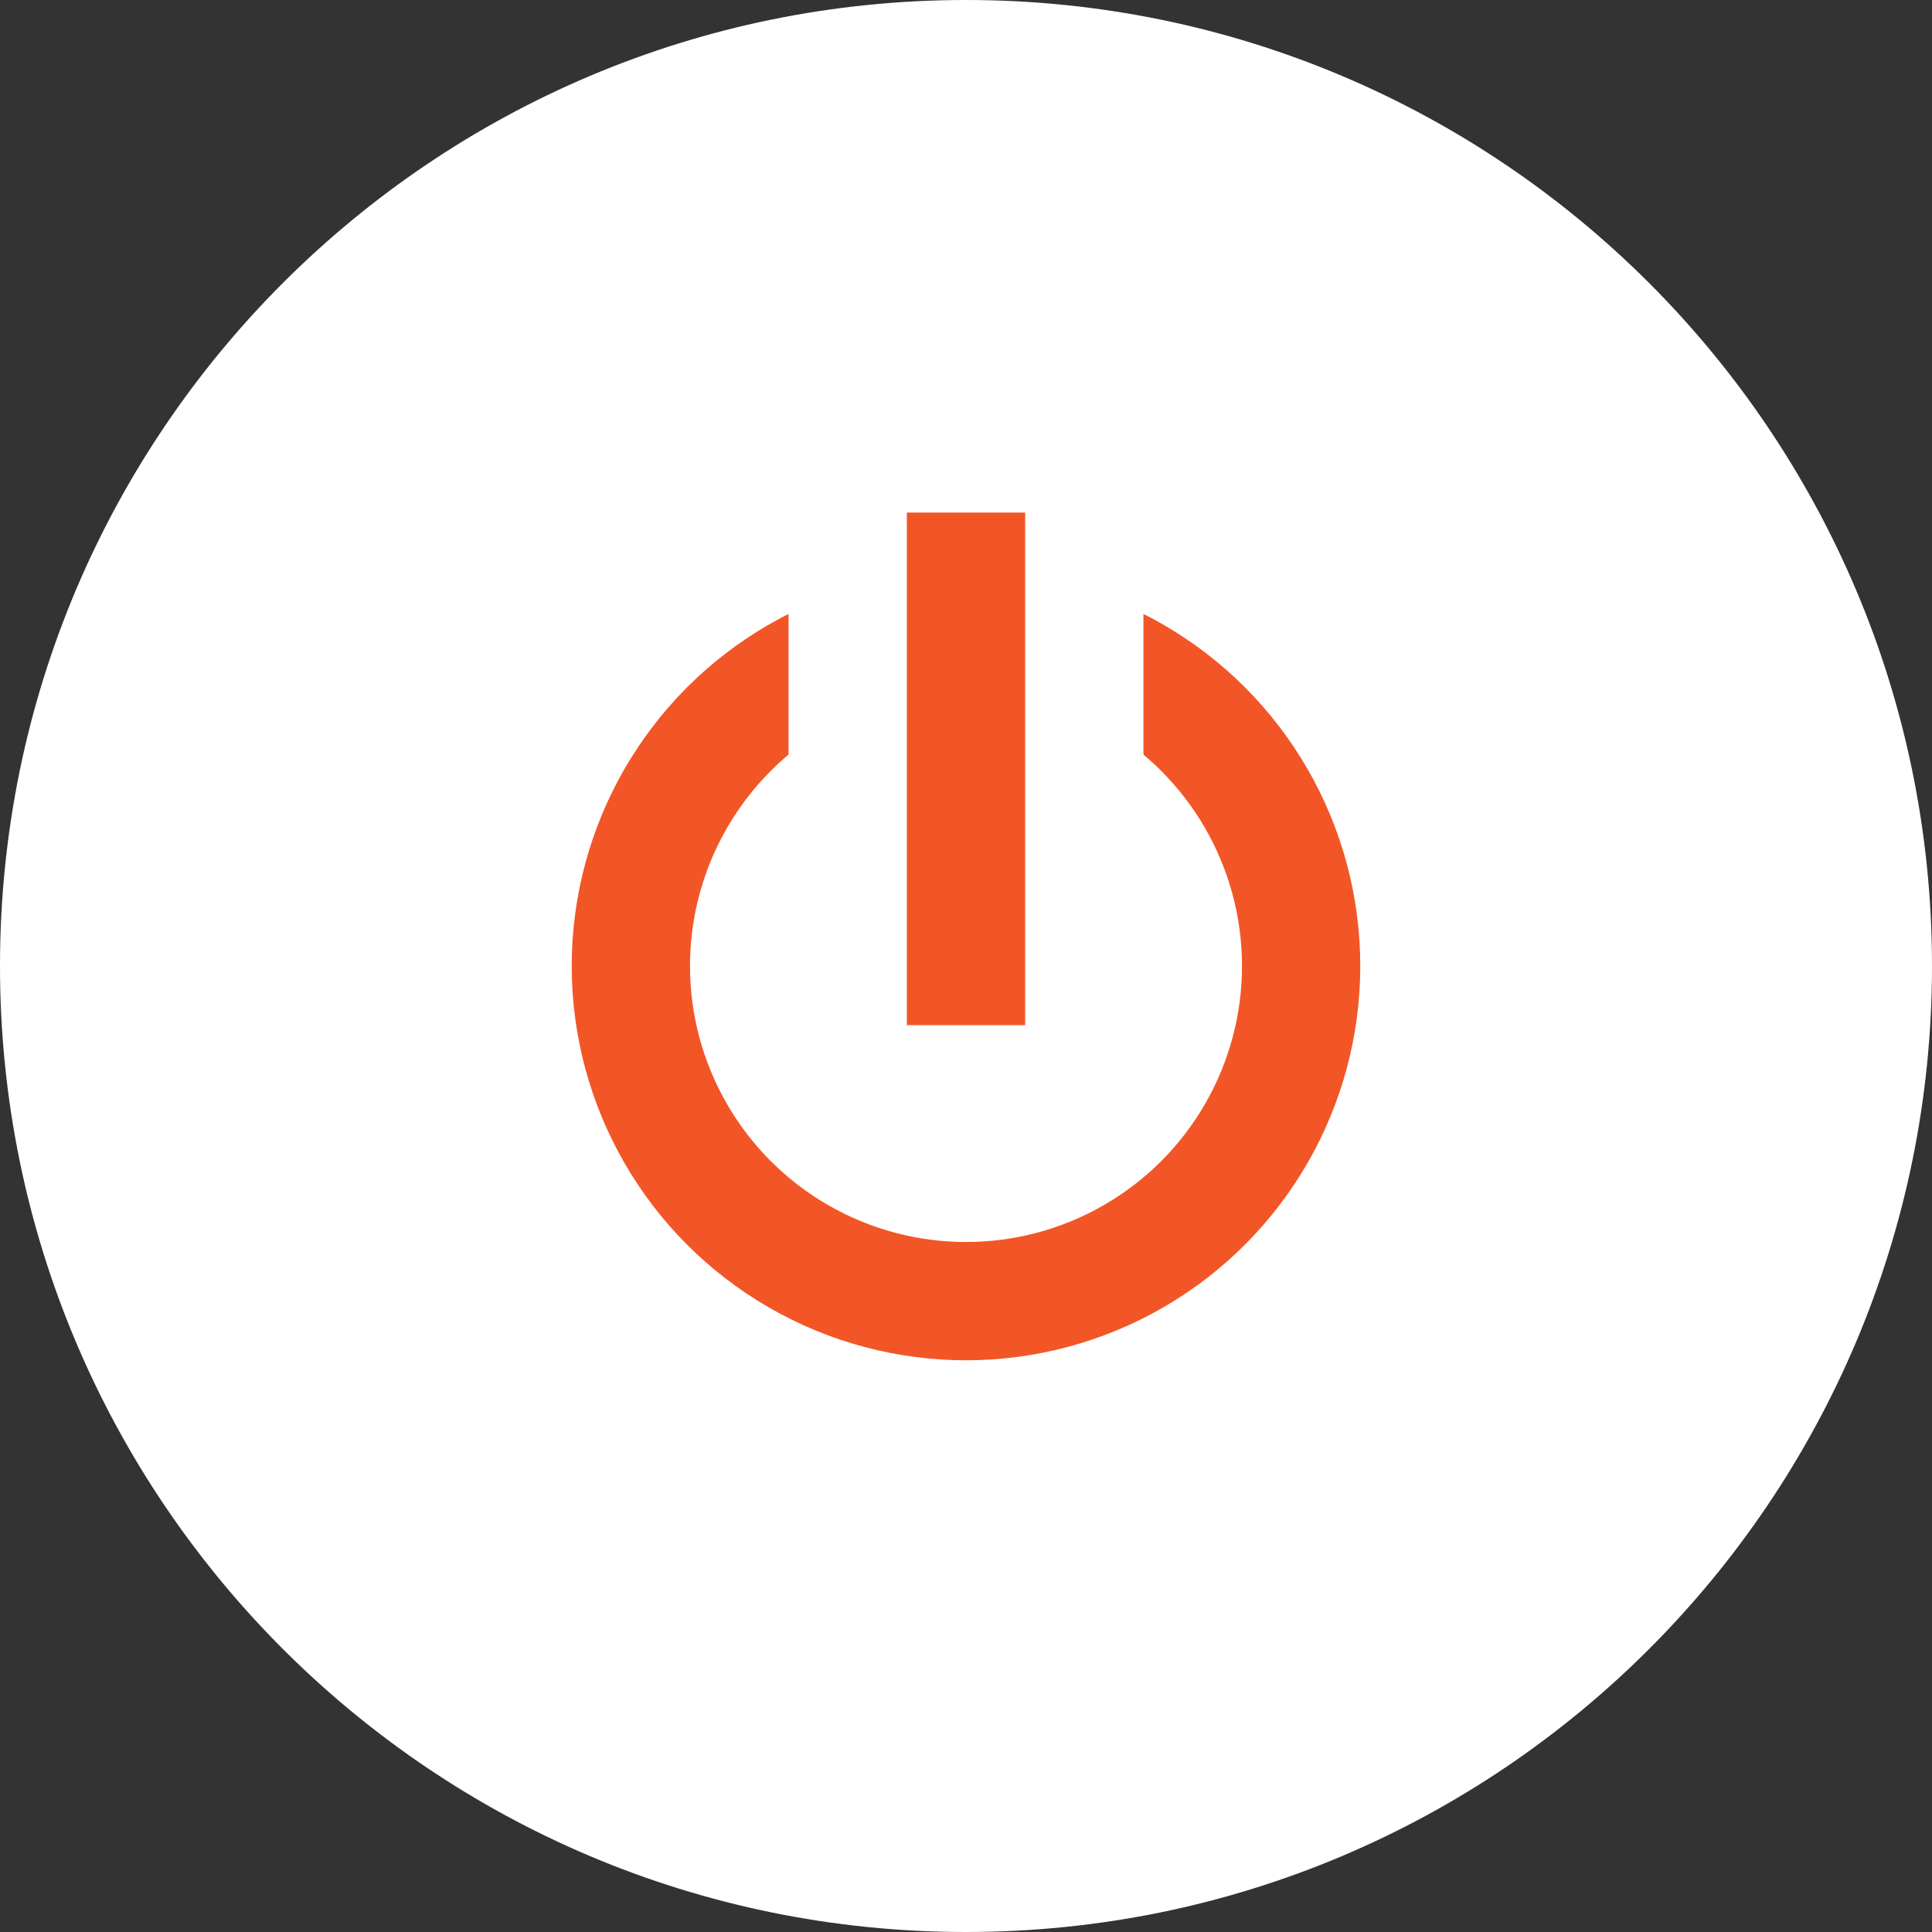 <?xml version="1.0" encoding="UTF-8" standalone="no"?>
<svg width="49px" height="49px" viewBox="0 0 49 49" version="1.1" xmlns="http://www.w3.org/2000/svg" xmlns:xlink="http://www.w3.org/1999/xlink" xmlns:sketch="http://www.bohemiancoding.com/sketch/ns">
    <rect x="0" y="0" width="49" height="49" fill="#333333" stroke="none"/>
    <!-- Generator: Sketch 3.0.2 (7799) - http://www.bohemiancoding.com/sketch -->
    <title>logout</title>
    <description>Created with Sketch.</description>
    <defs></defs>
    <g id="Page-2" stroke="none" stroke-width="1" fill="none" fill-rule="evenodd" sketch:type="MSPage">
        <g id="Landscape" sketch:type="MSArtboardGroup" transform="translate(-622, -268)">
            <g id="logout" sketch:type="MSLayerGroup" transform="translate(622, 268)">
                <path d="M24.5,49 C38.031,49 49,38.031 49,24.5 C49,10.969 38.031,0 24.5,0 C10.969,0 0,10.969 0,24.5 C0,38.031 10.969,49 24.5,49 Z" id="back" fill="#FFFFFF" sketch:type="MSShapeGroup"></path>
                <circle id="Oval-7" stroke="#F25627" stroke-width="3" sketch:type="MSShapeGroup" cx="24.5" cy="24.5" r="8.5"></circle>
                <rect id="Rectangle-3" fill="#FFFFFF" sketch:type="MSShapeGroup" x="20" y="13" width="9" height="9"></rect>
                <rect id="Rectangle-4" fill="#F25627" sketch:type="MSShapeGroup" x="23" y="13" width="3" height="13"></rect>
            </g>
        </g>
    </g>
</svg>
